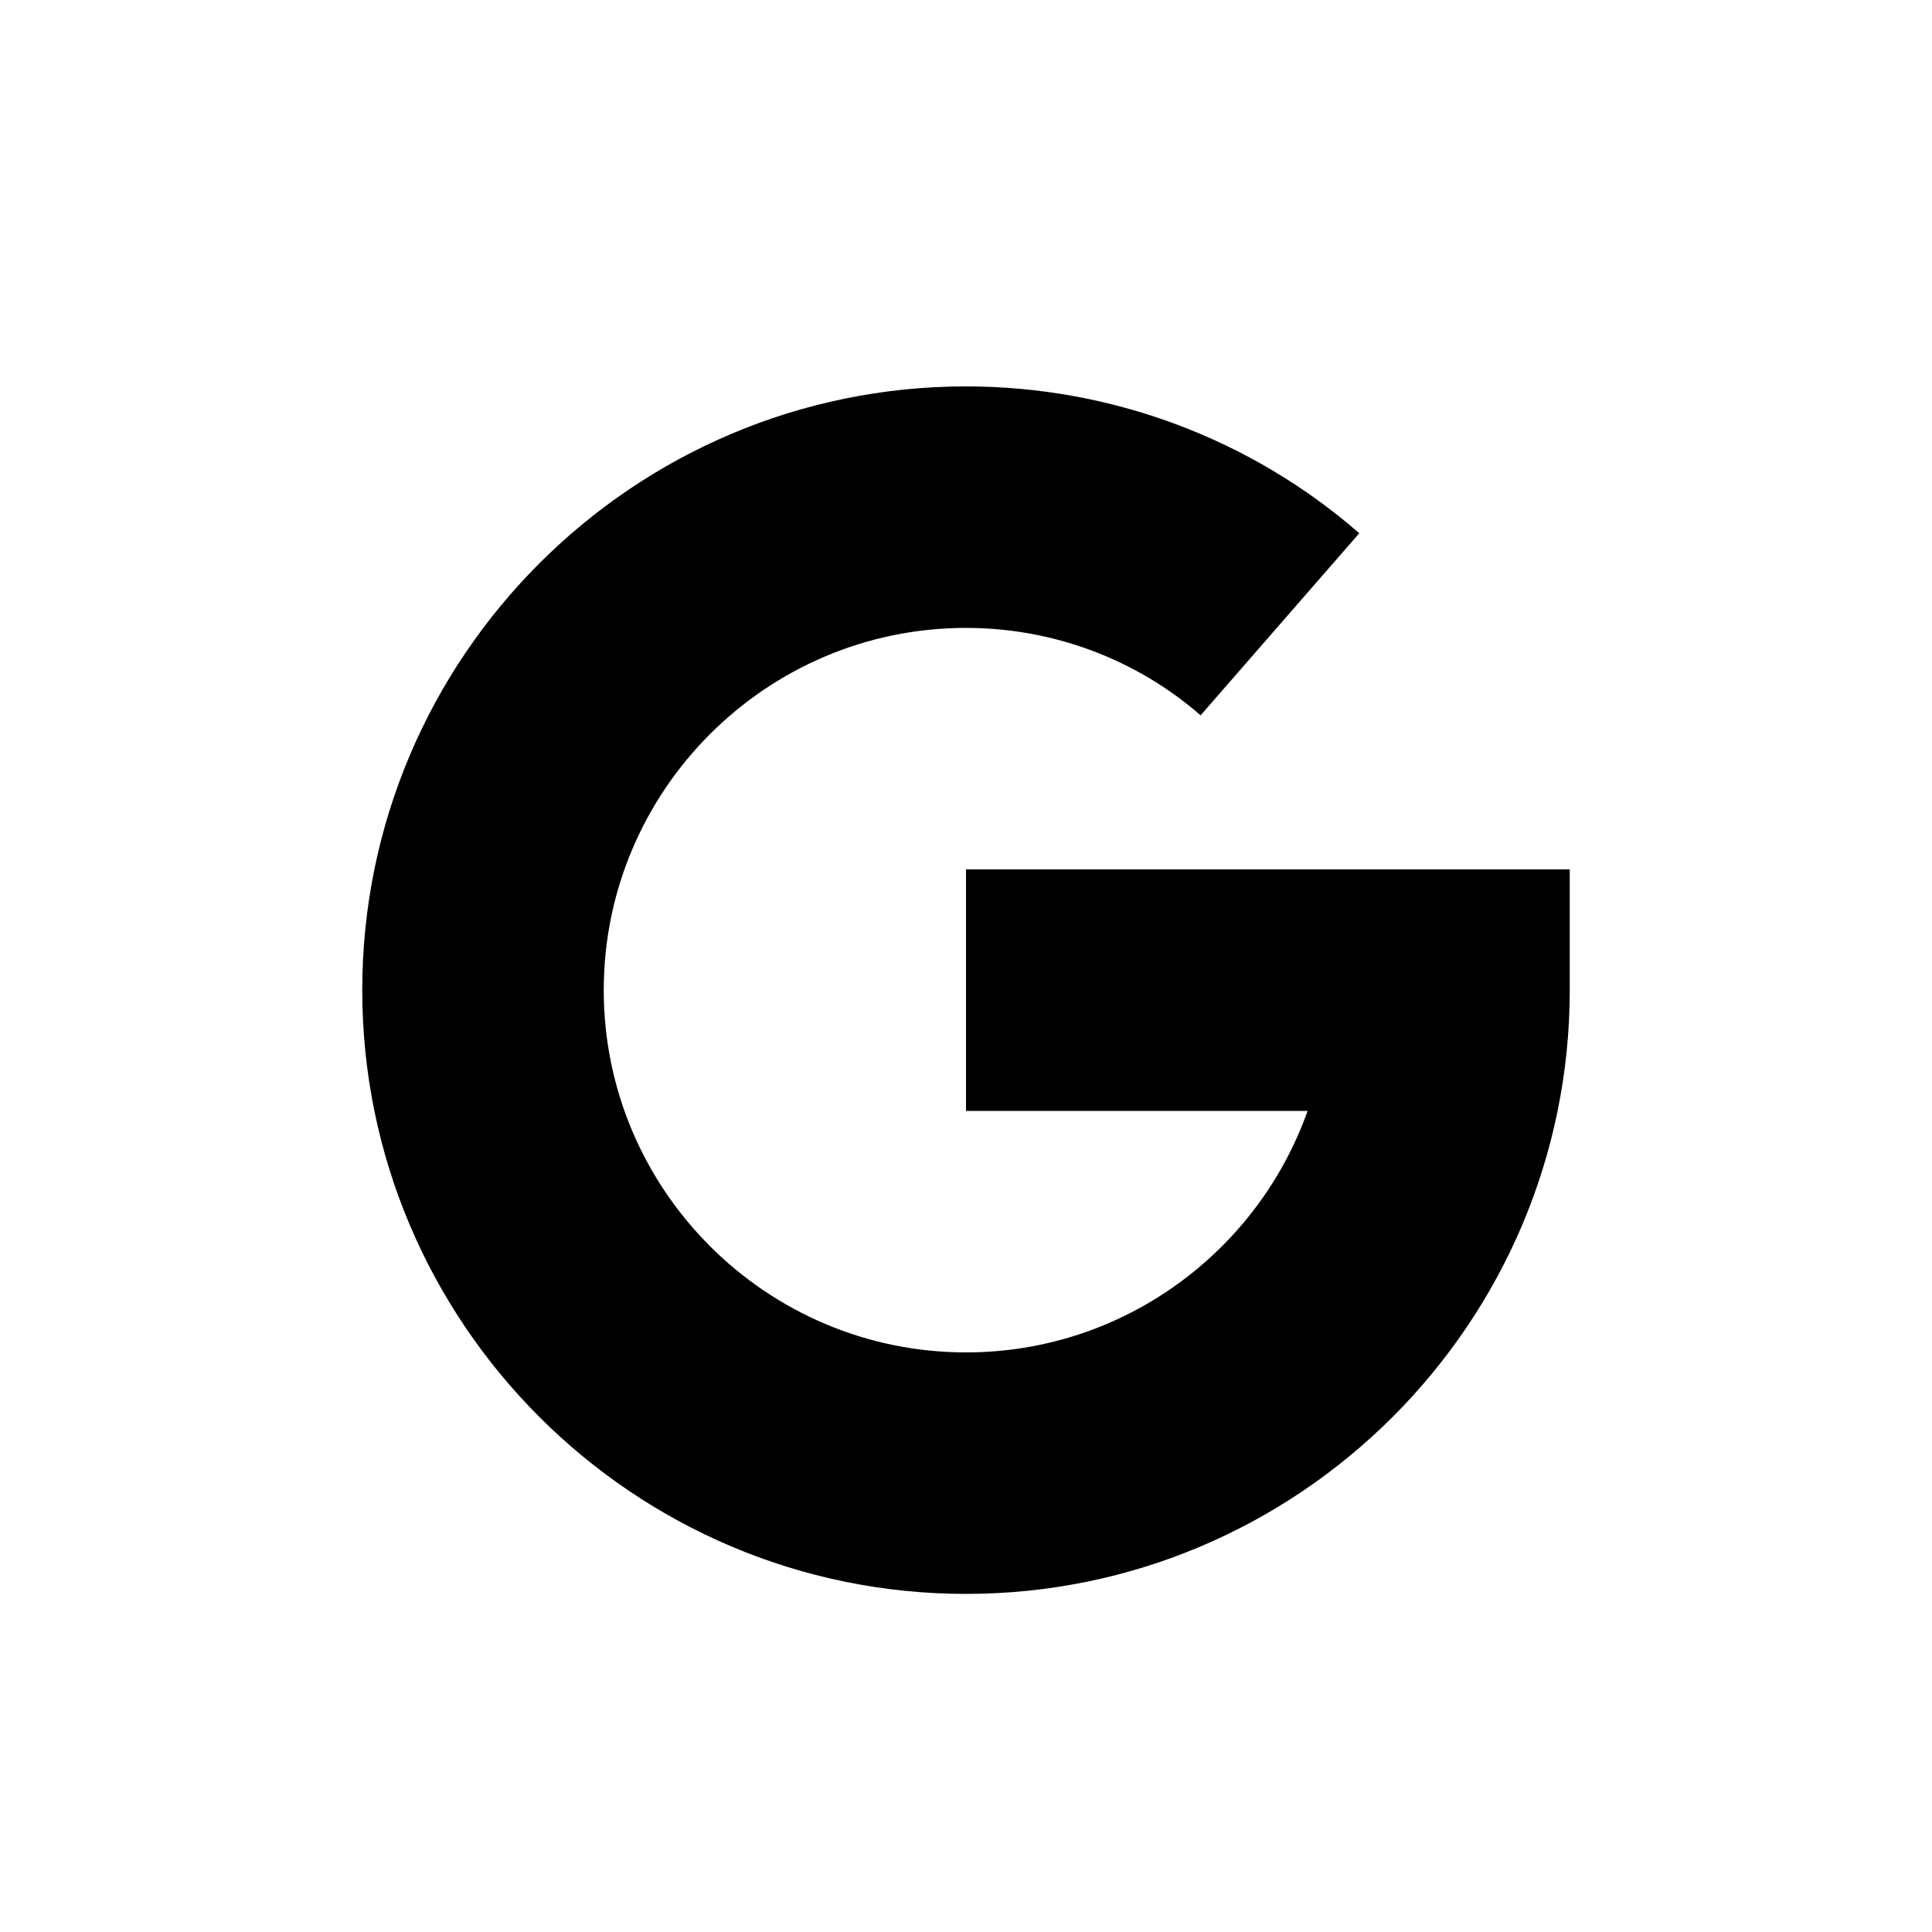 <?xml version="1.0" encoding="UTF-8"?>
<svg width="80px" height="80px" viewBox="0 0 80 80" version="1.1" xmlns="http://www.w3.org/2000/svg" xmlns:xlink="http://www.w3.org/1999/xlink">
    <!-- Generator: Sketch 52.6 (67491) - http://www.bohemiancoding.com/sketch -->
    <title>google</title>
    <desc>Created with Sketch.</desc>
    <g id="Homepage" stroke="none" stroke-width="1" fill="none" fill-rule="evenodd">
        <g id="Artboard-Copy-7" transform="translate(-62, -1414)">
            <g id="google" transform="translate(62, 1414)">
                <rect id="Rectangle" fill="none" x="0" y="0" width="80" height="80"></rect>
                <path d="M40,36 L40,46 L54.145,46 C52.08,51.82 46.52,56 40,56 C31.73,56 25,49.27 25,41 C25,32.73 31.73,26 40,26 C43.585,26 47.035,27.285 49.715,29.62 L56.285,22.08 C51.785,18.16 46.005,16 40,16 C26.215,16 15,27.215 15,41 C15,54.785 26.215,66 40,66 C53.785,66 65,54.785 65,41 L65,36 L40,36 Z" fill="#000000"></path>
            </g>
        </g>
    </g>
</svg>